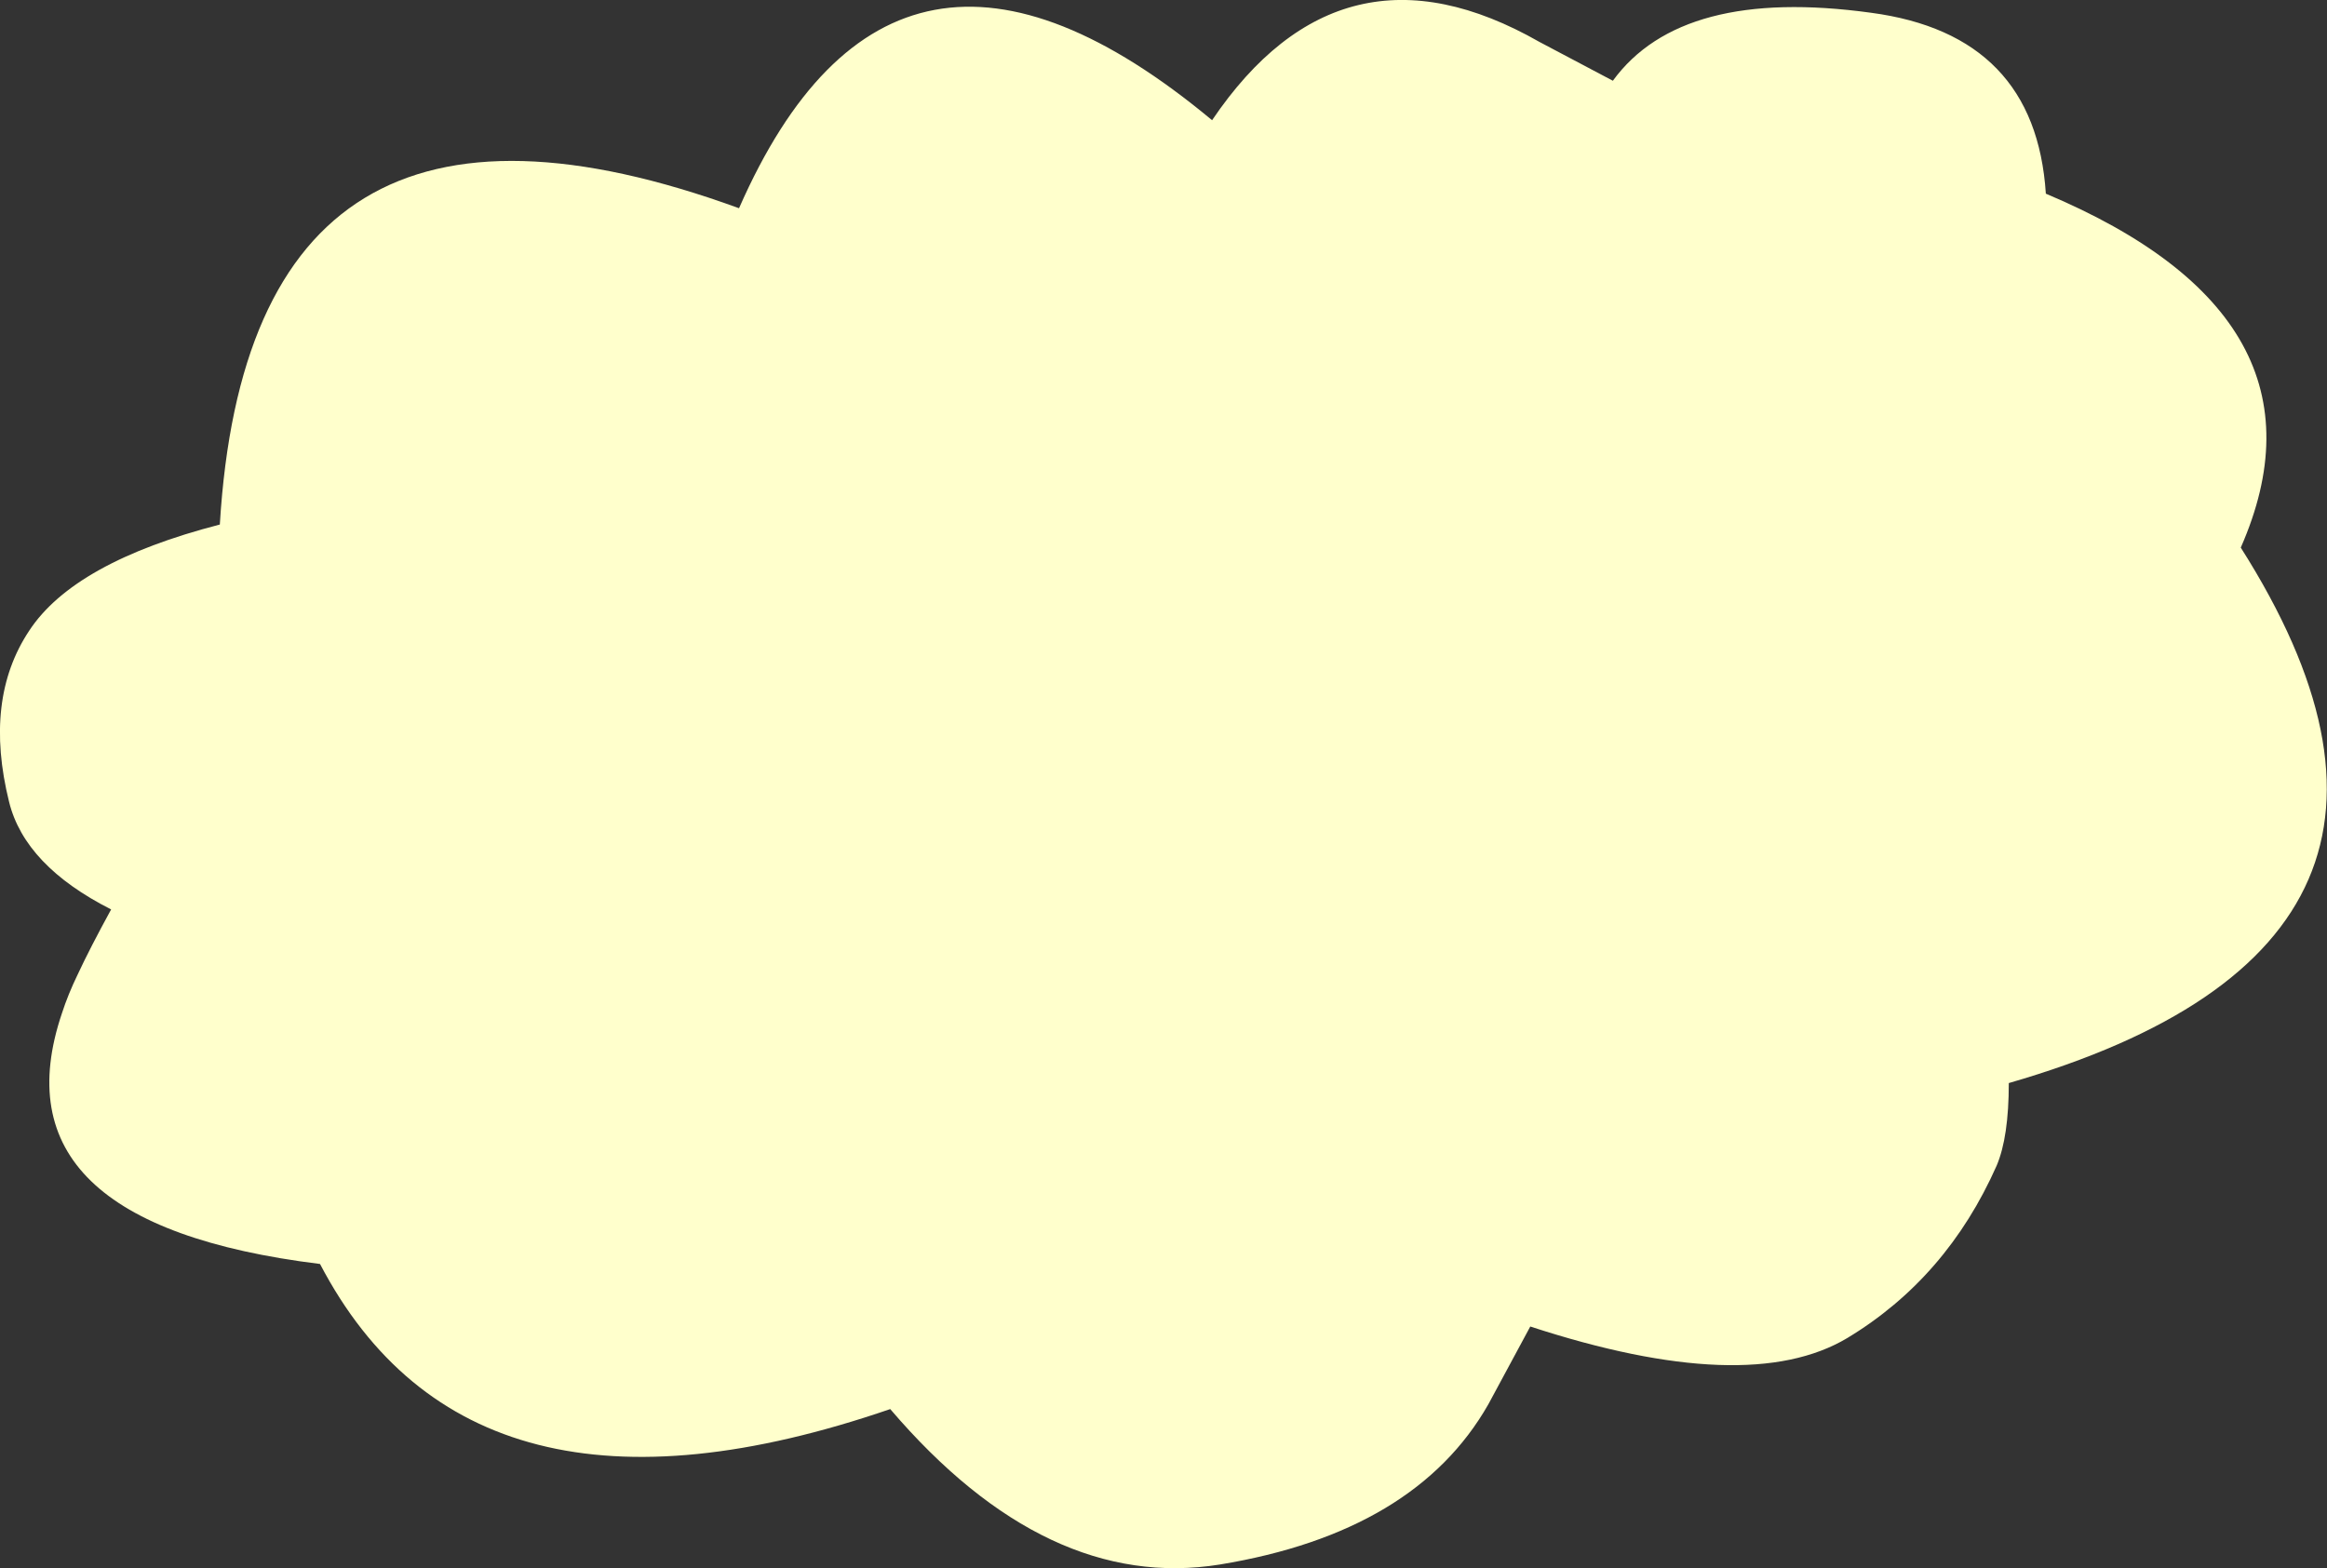 <?xml version="1.0" encoding="UTF-8" standalone="no"?>
<svg xmlns:xlink="http://www.w3.org/1999/xlink" height="129.15px" width="191.6px" xmlns="http://www.w3.org/2000/svg">
  <rect width="100%" height="100%" fill="#333333" stroke="none"/>
  <g transform="matrix(1.0, 0.0, 0.0, 1.0, 0.0, 0.0)">
    <path d="M184.5 45.1 Q205.2 77.7 165.4 89.2 165.4 93.65 164.4 96.0 160.3 105.25 152.1 110.2 143.9 115.1 126.0 109.25 L122.55 115.65 Q116.55 126.2 100.45 128.85 86.2 131.15 73.3 116.05 38.8 127.9 26.35 104.1 -0.75 100.75 5.1 83.45 5.6 81.9 6.4 80.25 7.4 78.1 9.15 74.9 2.05 71.3 0.75 66.05 -1.35 57.6 2.4 51.95 6.1 46.3 18.1 43.2 20.55 2.45 60.85 17.15 73.6 -11.9 99.8 9.9 110.45 -5.85 126.75 3.45 L132.8 6.65 Q138.45 -1.1 154.05 1.05 167.6 2.85 168.45 15.95 192.8 26.2 184.5 45.1" fill="#ffffcc" fill-rule="evenodd" stroke="none"/>
  </g>
</svg>
